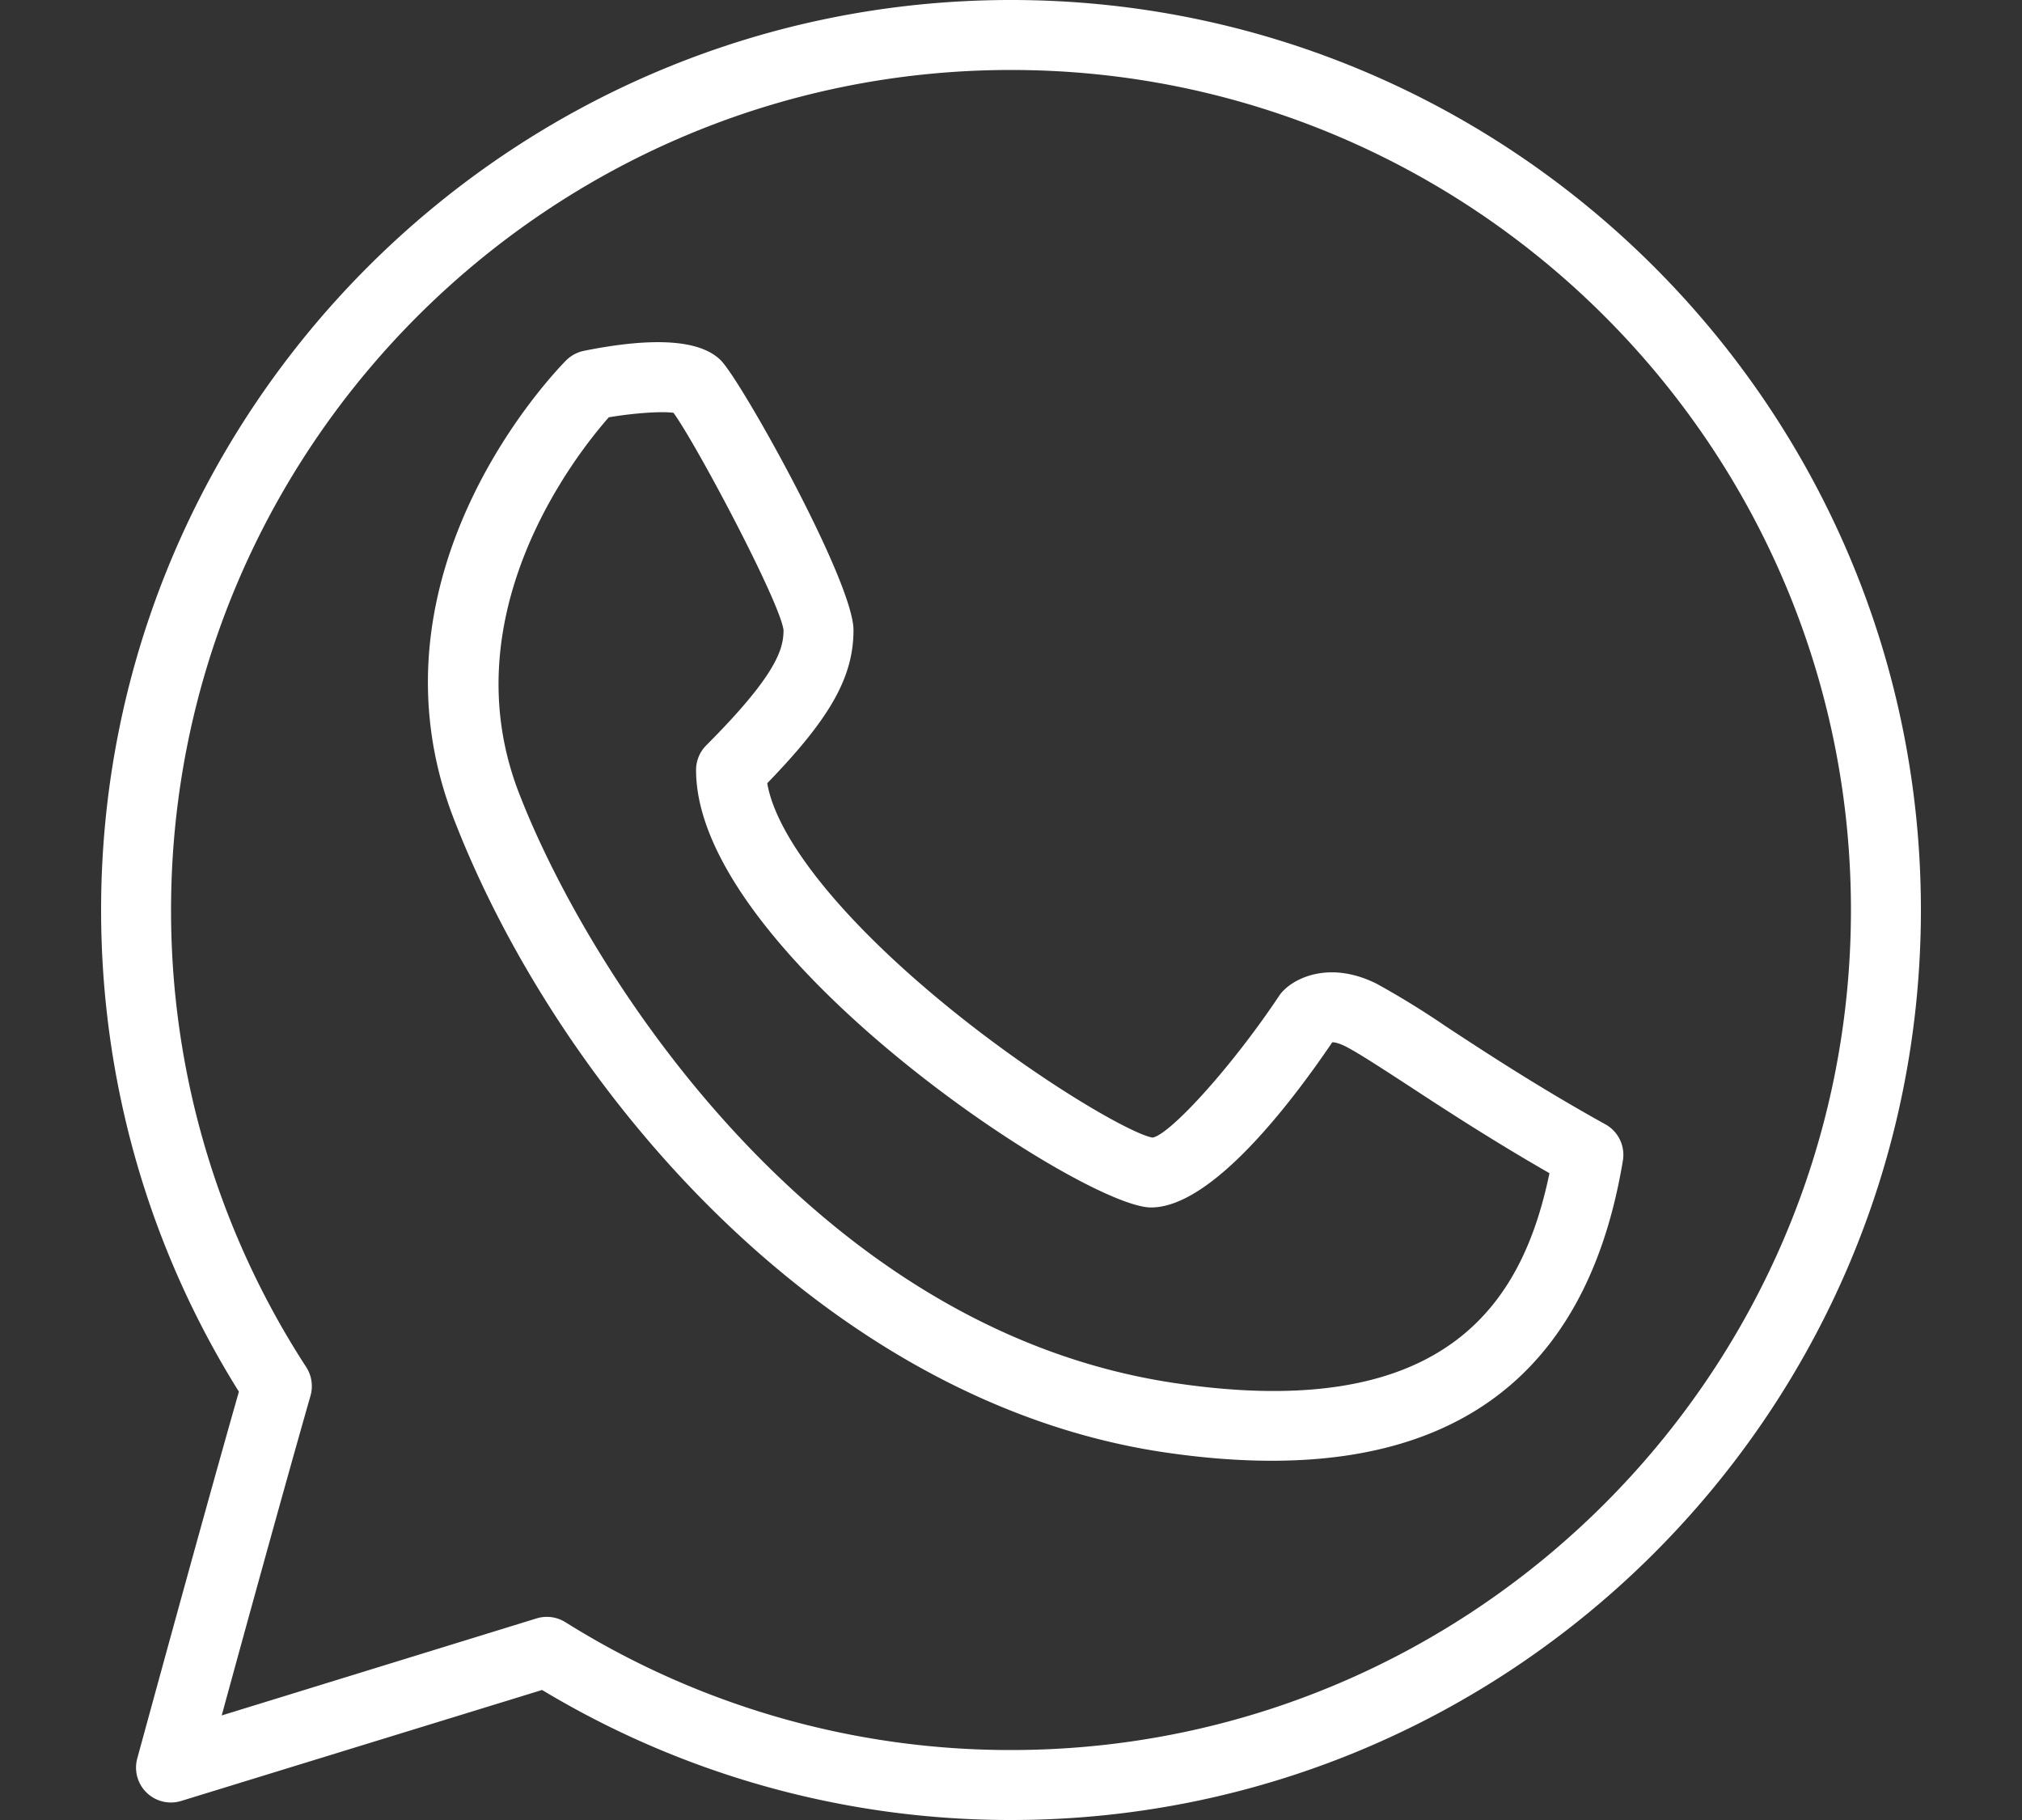 <svg width="20" height="18" fill="none" xmlns="http://www.w3.org/2000/svg"><rect width="100%" height="100%" fill="#333333" stroke="none"/><path d="M10 0C5.037 0 1 4.037 1 9c0 1.693.47 3.337 1.363 4.764-.356 1.245-.998 3.601-1.005 3.626a.345.345 0 00.436.421l3.568-1.097A8.977 8.977 0 0010 18c4.963 0 9-4.037 9-9s-4.037-9-9-9zm0 17.308a8.287 8.287 0 01-4.407-1.264.346.346 0 00-.285-.038l-3.115.96c.228-.836.64-2.33.878-3.161a.347.347 0 00-.042-.284A8.276 8.276 0 011.692 9C1.692 4.42 5.42.692 10 .692S18.308 4.419 18.308 9c0 4.58-3.727 8.308-8.308 8.308z" fill="#fff"/><path d="M15.88 11.12c-.64-.354-1.184-.71-1.58-.97a8.38 8.38 0 00-.684-.421c-.449-.224-.789-.066-.918.065a.346.346 0 00-.044.052c-.466.7-1.075 1.37-1.253 1.405-.206-.032-1.17-.58-2.128-1.378-.978-.815-1.594-1.596-1.684-2.127.627-.646.853-1.053.853-1.515 0-.477-1.111-2.467-1.313-2.668-.201-.201-.656-.233-1.35-.094a.35.35 0 00-.178.094c-.084.084-2.052 2.09-1.117 4.523 1.027 2.67 3.662 5.772 7.022 6.276.382.057.74.085 1.075.085 1.976 0 3.143-.994 3.471-2.967a.345.345 0 00-.172-.36zm-4.271 2.557c-3.553-.533-5.79-4.053-6.478-5.84-.682-1.772.575-3.352.891-3.71.257-.043.527-.061.64-.044.236.328 1.052 1.87 1.088 2.148 0 .182-.06.435-.764 1.14a.345.345 0 00-.101.245c0 1.812 3.823 4.326 4.5 4.326.588 0 1.356-.99 1.793-1.634.026 0 .068.01.129.04.124.063.34.204.614.382.36.236.84.549 1.405.873-.257 1.236-.975 2.486-3.717 2.074z" fill="#fff"/></svg>